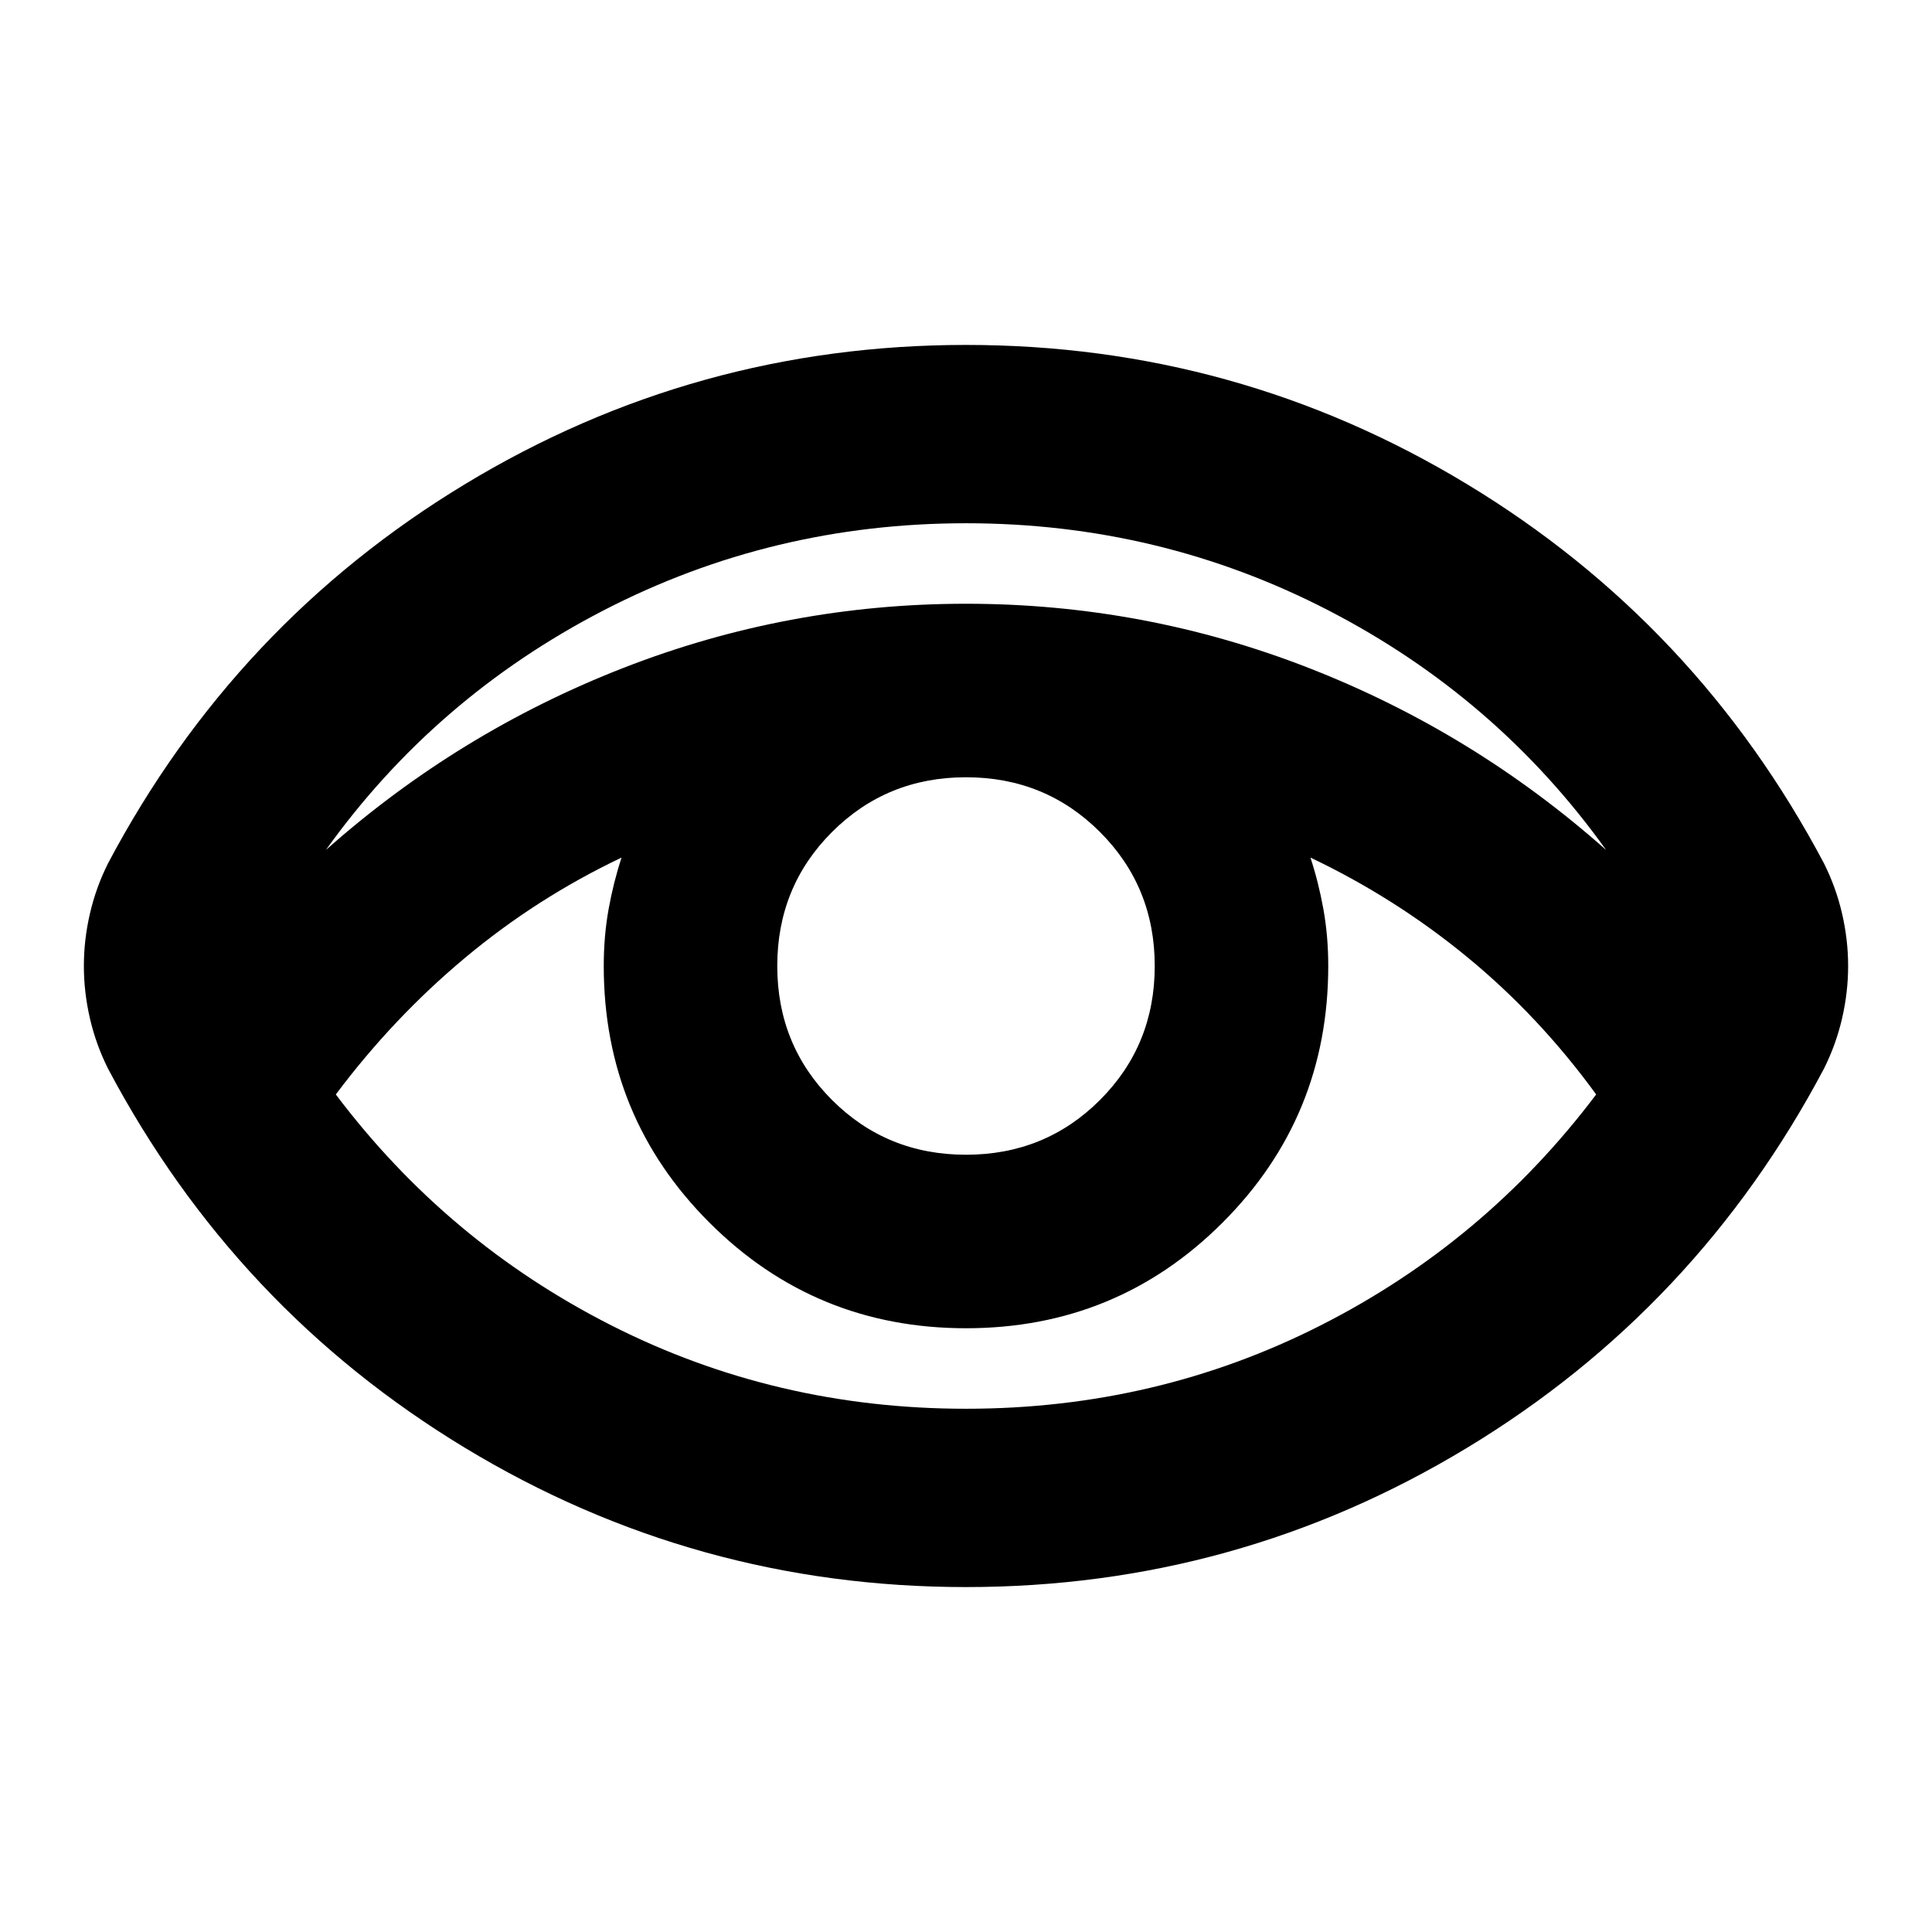 <svg xmlns="http://www.w3.org/2000/svg" height="24" viewBox="0 96 960 960" width="24"><path d="M480 884.609q-134.587 0-248.859-69.131Q116.869 746.348 53.674 627q-6-12-9-25t-3-26q0-13 3-26t9-25q63.195-119.348 177.467-188.478Q345.413 267.391 480 267.391t248.859 69.131Q843.131 405.652 906.326 525q6 12 9 25t3 26q0 13-3 26t-9 25q-63.195 119.348-177.467 188.478Q614.587 884.609 480 884.609ZM480 796q94.565 0 176.228-41.424 81.663-41.424 136.902-114.75-28.282-38.848-64.087-68.271-35.804-29.424-77.891-49.424 4.044 12.326 6.446 25.673Q660 561.152 660 576q0 75-52.5 127.5T480 756q-75 0-127.5-52.5T300 576q0-14.848 2.402-28.196 2.402-13.347 6.446-25.673-42.087 20-77.772 49.804-35.685 29.804-64.206 67.891 55.239 73.326 136.902 114.75Q385.435 796 480 796Zm0-126.218q39.37 0 66.576-27.206Q573.782 615.37 573.782 576q0-39.37-27.206-66.576Q519.37 482.218 480 482.218q-39.37 0-66.576 27.206Q386.218 536.63 386.218 576q0 39.37 27.206 66.576Q440.63 669.782 480 669.782ZM161.913 518.37q66-58.566 147.783-90.468Q391.478 396 480 396t170.304 31.902q81.783 31.902 147.783 90.468-54.239-75.805-138.022-119.087Q576.283 356 480 356t-180.065 43.283q-83.783 43.282-138.022 119.087Z"/></svg>